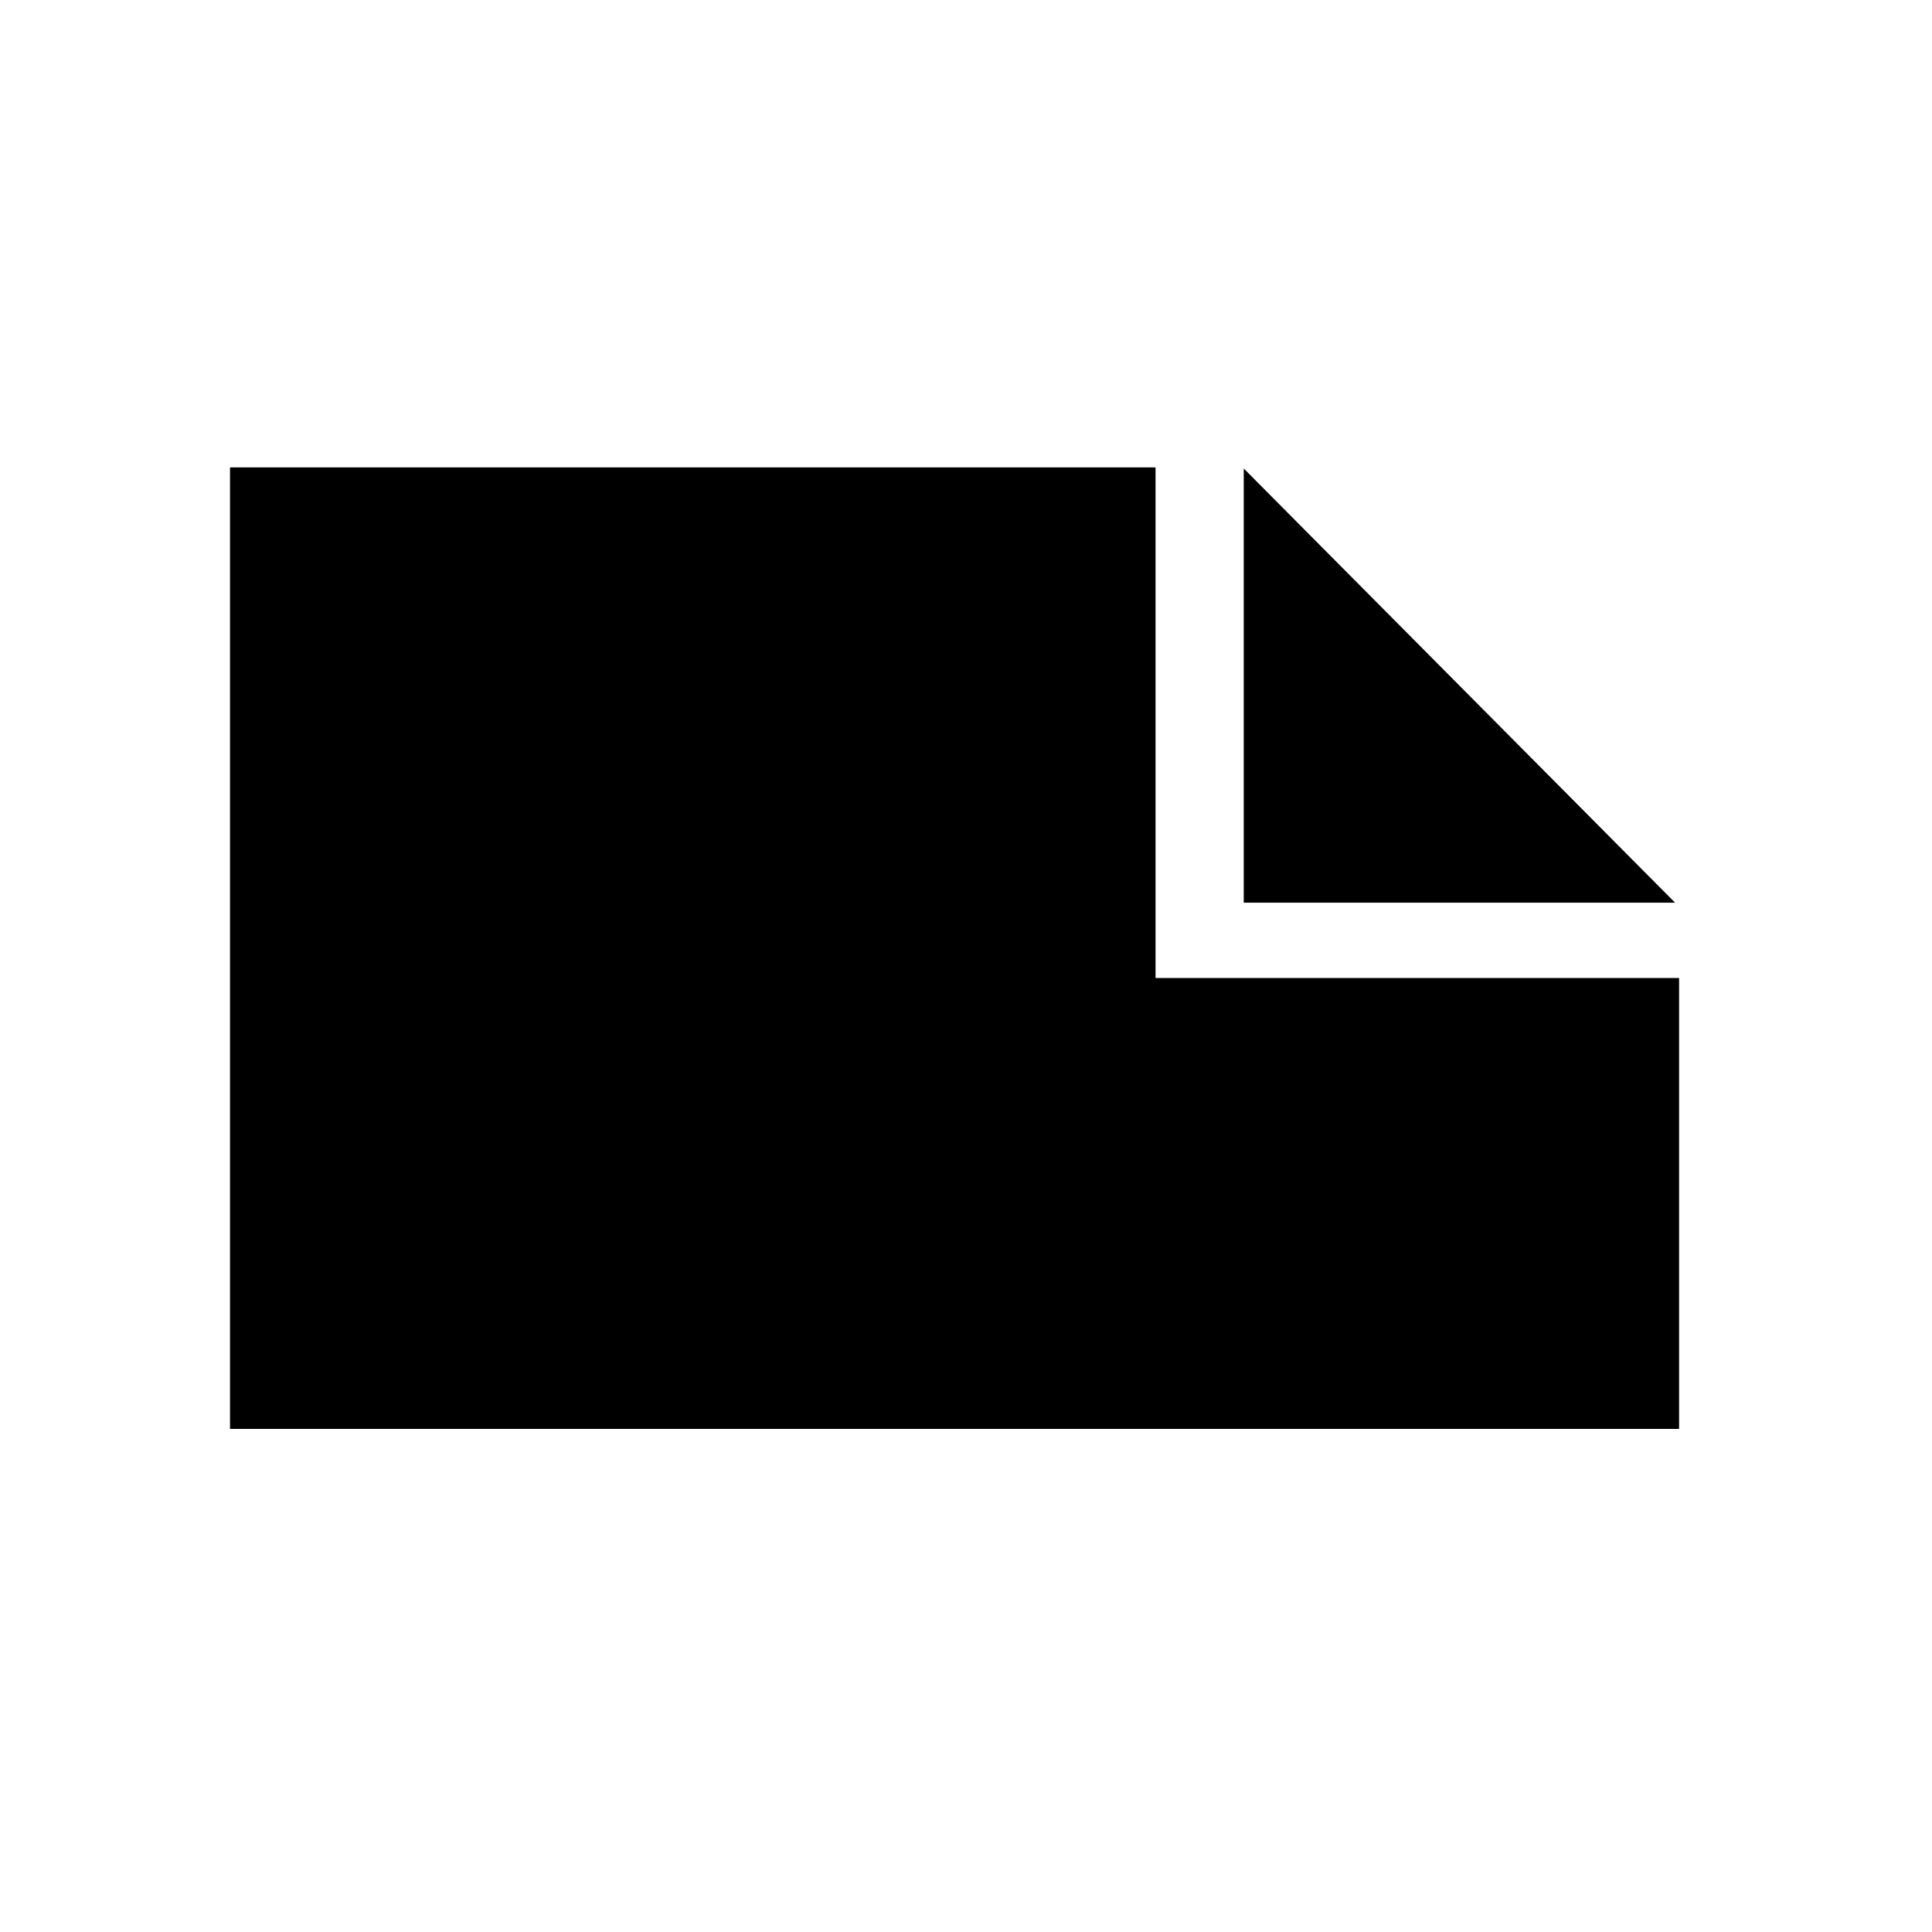 <?xml version="1.0" encoding="utf-8"?>
<!-- Generator: Adobe Illustrator 16.0.0, SVG Export Plug-In . SVG Version: 6.00 Build 0)  -->
<!DOCTYPE svg PUBLIC "-//W3C//DTD SVG 1.1//EN" "http://www.w3.org/Graphics/SVG/1.1/DTD/svg11.dtd">
<svg version="1.1" id="Ebene_1" xmlns="http://www.w3.org/2000/svg" xmlns:xlink="http://www.w3.org/1999/xlink" x="0px" y="0px"
	 width="300px" height="300px" viewBox="0 0 300 300" enable-background="new 0 0 300 300" xml:space="preserve">
<g>
	<path fill-rule="evenodd" clip-rule="evenodd" d="M260.728,151.867c0,25.348,0,46.796,0,70.012c-74.723,0-148.807,0-225.012,0
		c0-48.947,0-98.284,0-149.305c47.165,0,93.937,0,143.715,0c0,25.739,0,51.564,0,79.293
		C207.443,151.867,232.565,151.867,260.728,151.867z"/>
	<path fill-rule="evenodd" clip-rule="evenodd" d="M193.127,72.746c22.924,23.074,44.208,44.504,66.982,67.425
		c-22.402,0-43.579,0-66.982,0C193.127,119.172,193.127,97.275,193.127,72.746z"/>
</g>
</svg>
